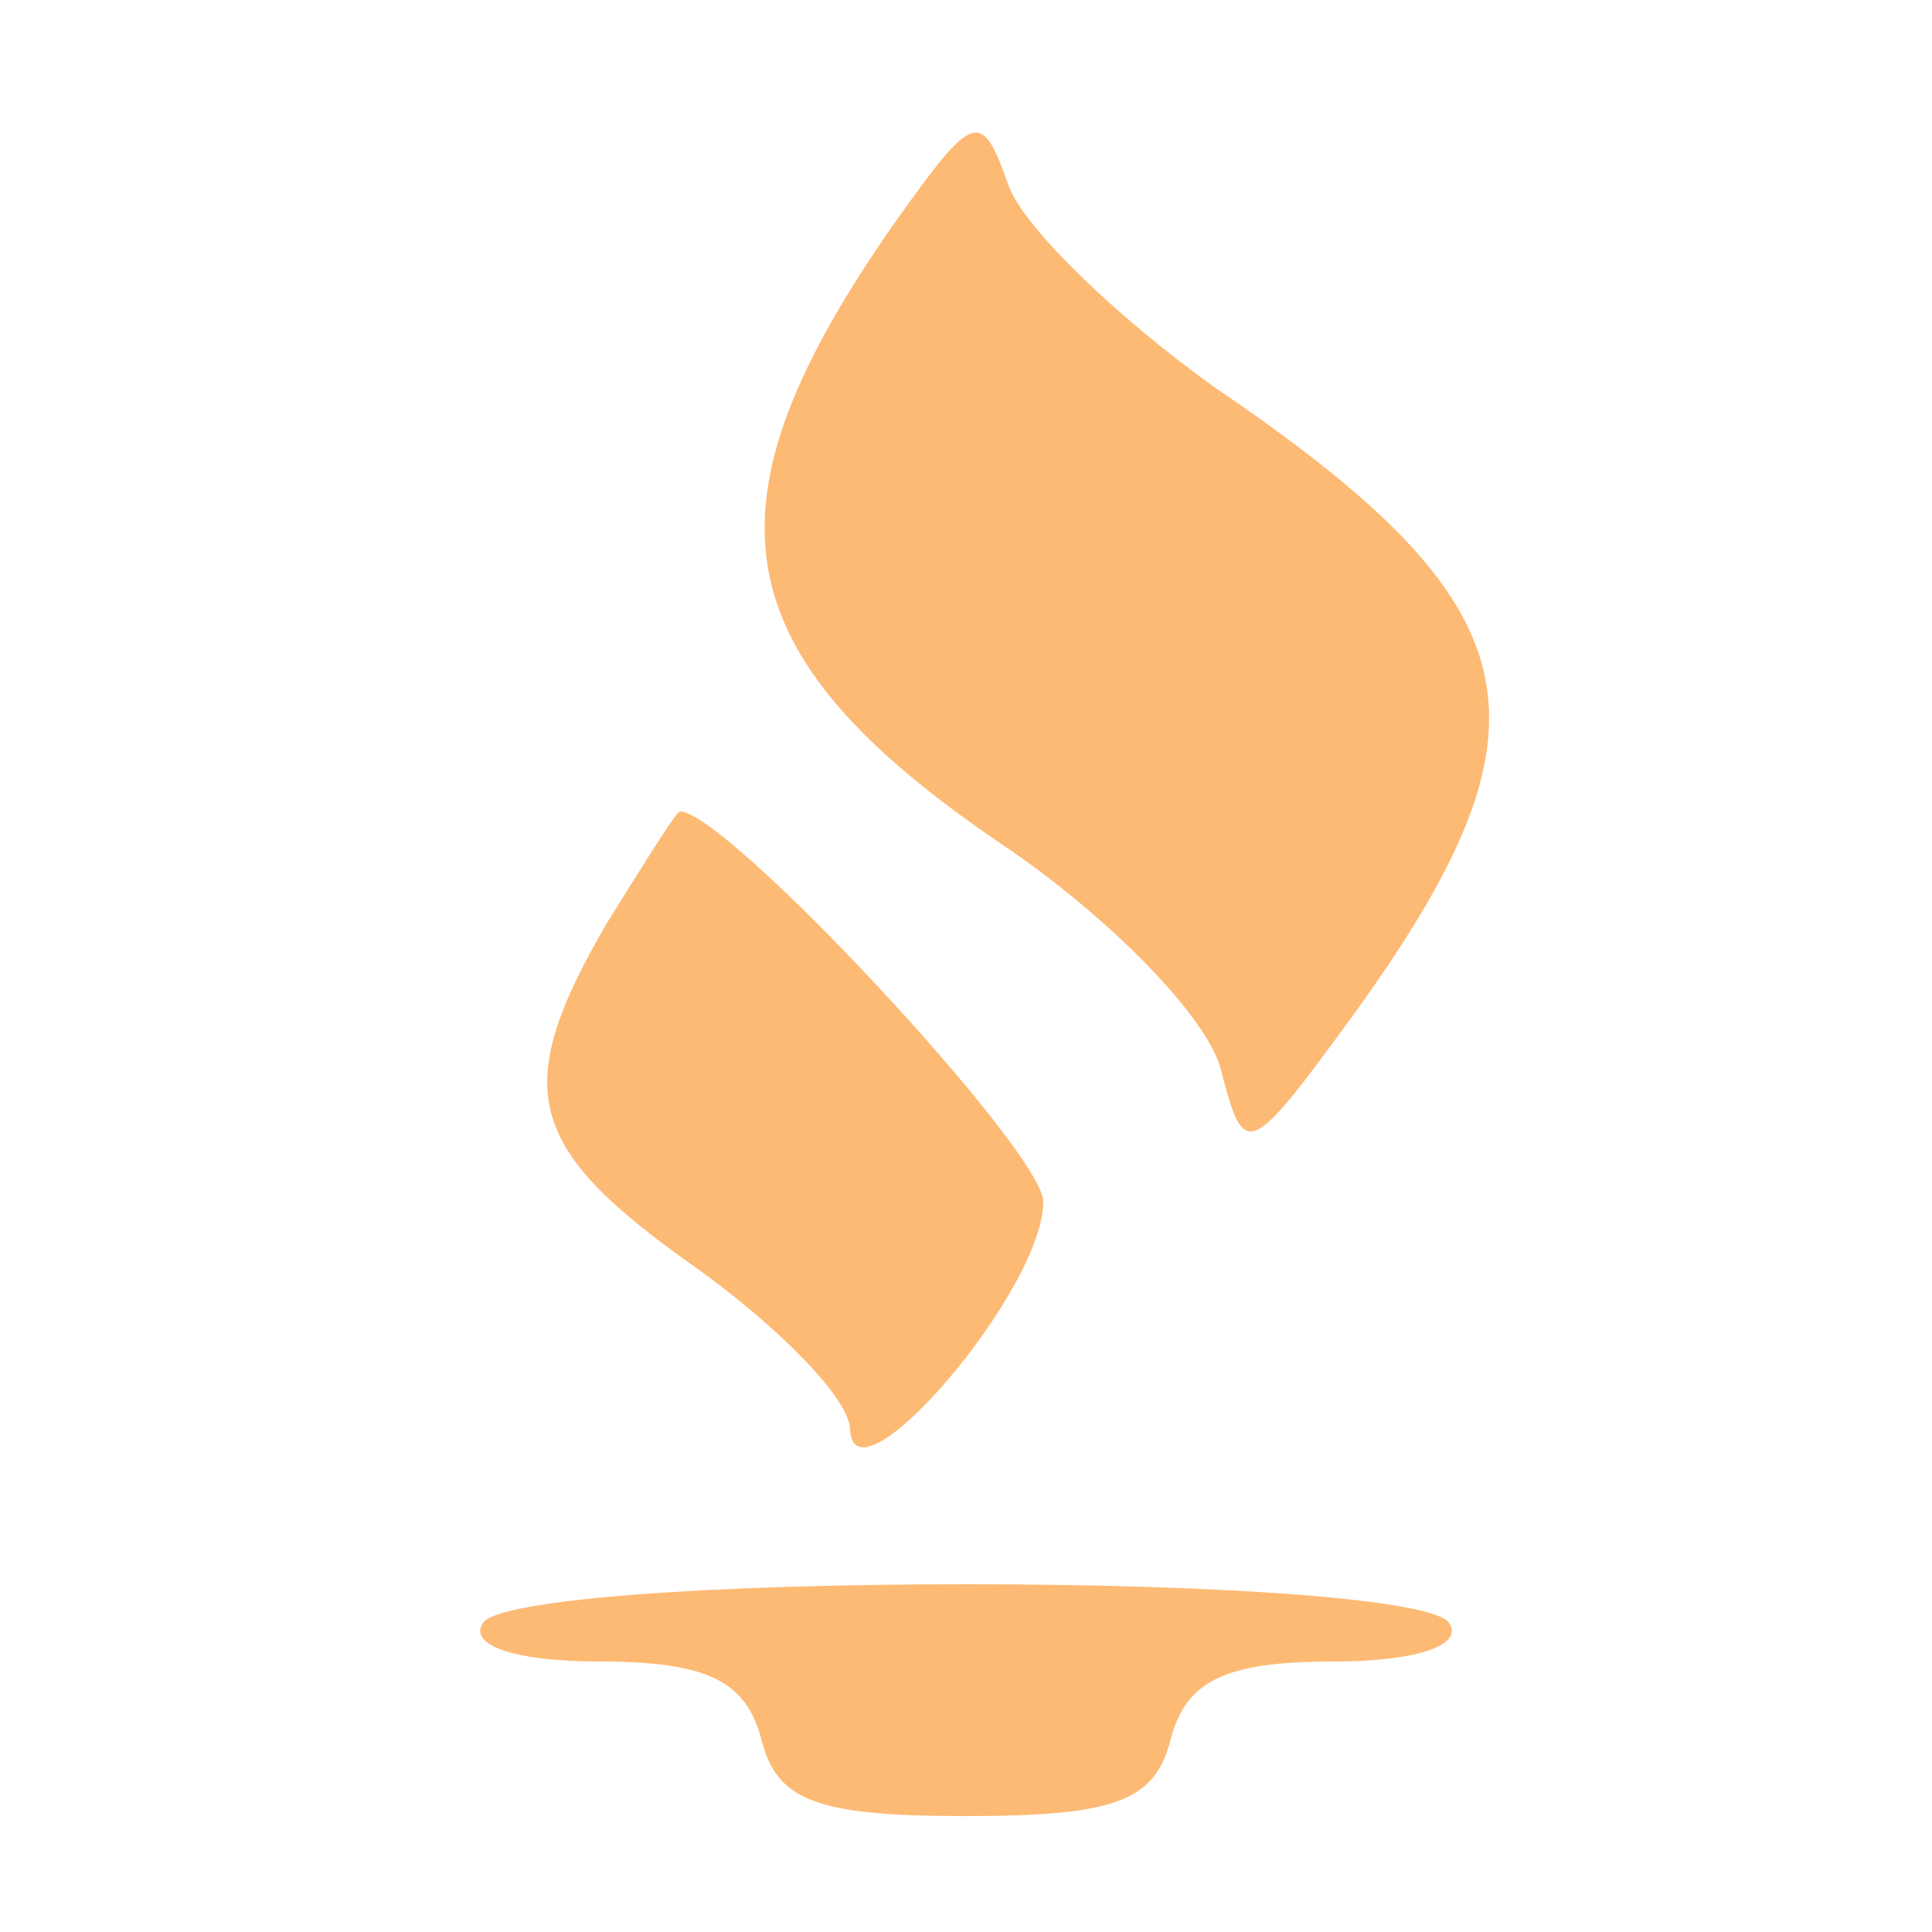 <?xml version="1.0" standalone="no"?>
<!DOCTYPE svg PUBLIC "-//W3C//DTD SVG 20010904//EN"
 "http://www.w3.org/TR/2001/REC-SVG-20010904/DTD/svg10.dtd">
<svg version="1.0" xmlns="http://www.w3.org/2000/svg"
 width="50pt" height="50pt" viewBox="0 0 50 50"
 preserveAspectRatio="xMidYMid meet">

<g transform="translate(0,50) scale(0.1,-0.1)"
fill="#FDBA74" stroke="none">
<path d="M232 443 c-52 -74 -46 -112 28 -162 28 -19 53 -45 56 -58 6 -23 7
-23 34 14 55 76 48 106 -36 163 -25 18 -49 41 -53 52 -7 20 -9 19 -29 -9z"/>
<path d="M157 261 c-25 -43 -21 -58 23 -89 21 -15 40 -34 40 -42 1 -21 50 36
50 59 0 13 -82 101 -94 101 -1 0 -9 -13 -19 -29z"/>
<path d="M125 80 c-4 -6 9 -10 30 -10 28 0 38 -5 42 -20 4 -16 14 -20 53 -20
39 0 49 4 53 20 4 15 14 20 42 20 21 0 34 4 30 10 -4 6 -57 10 -125 10 -68 0
-121 -4 -125 -10z"/>
</g>
</svg>
